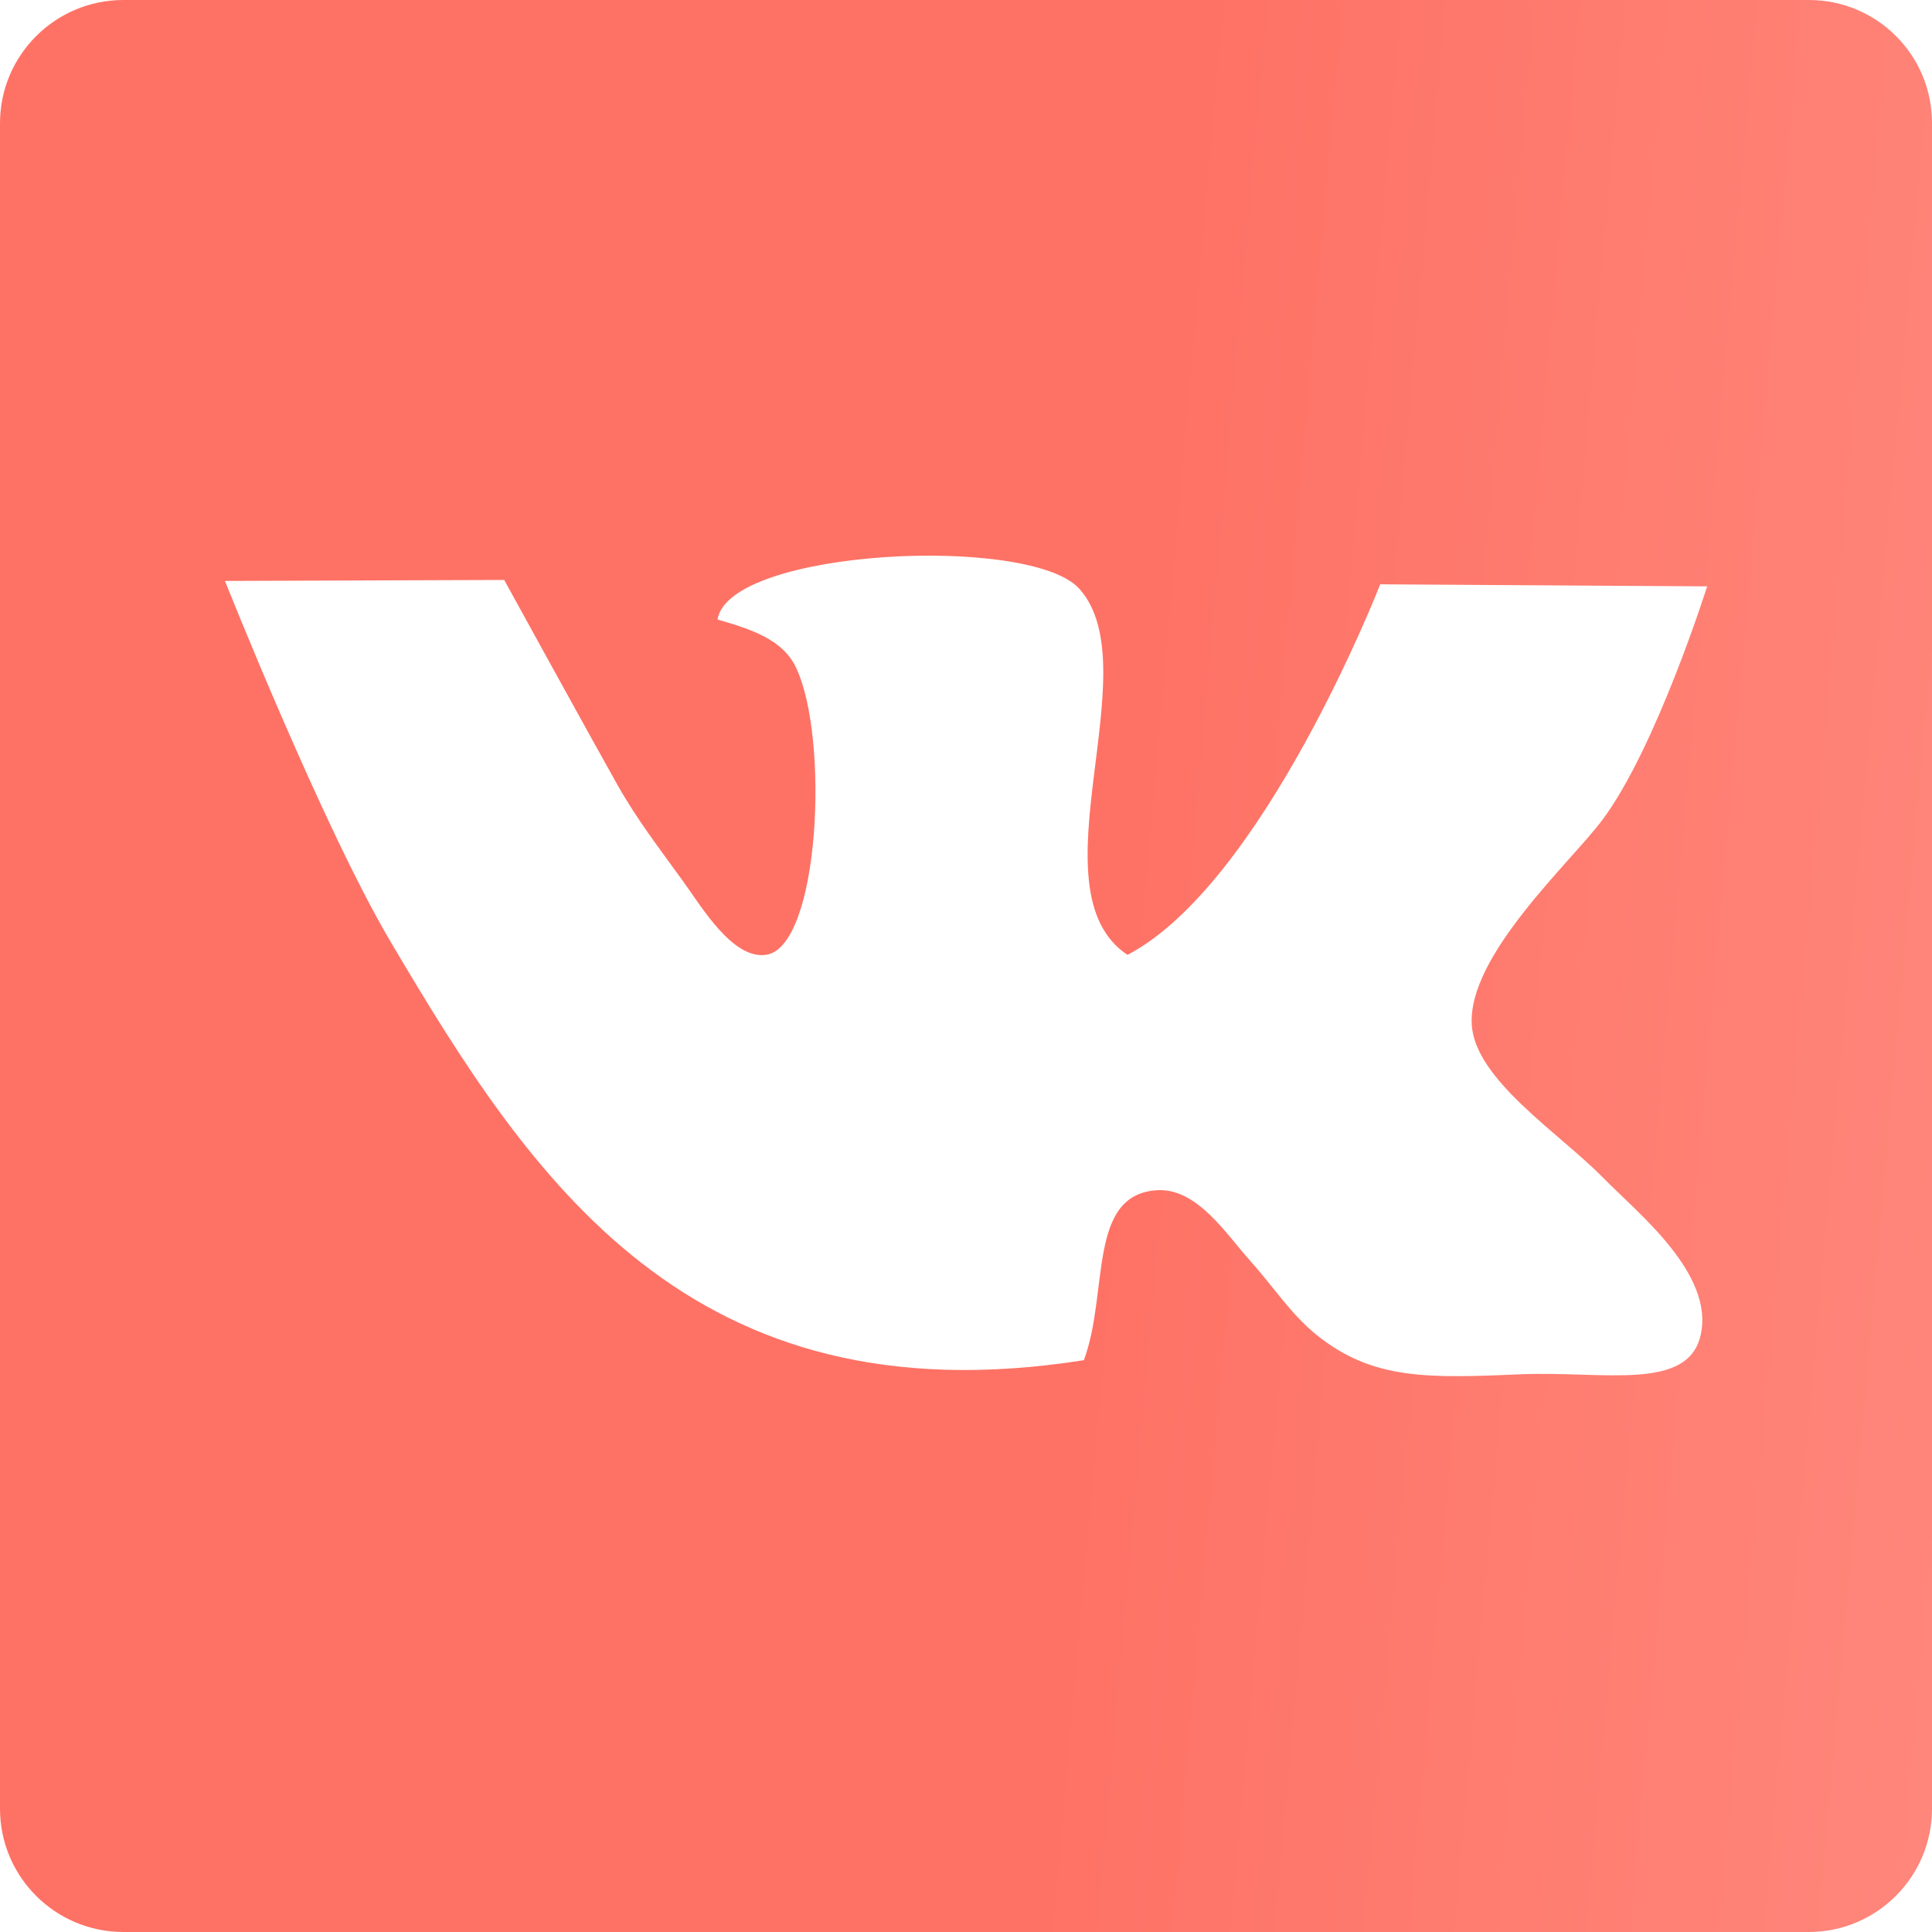 <svg width="32" height="32" viewBox="0 0 32 32" fill="none" xmlns="http://www.w3.org/2000/svg">
<g clip-path="url(#clip0)">
<path d="M29.961 0H2.044C0.915 0 0 0.915 0 2.041V29.959C0 31.085 0.915 32 2.044 32H29.959C31.085 32 32 31.085 32 29.959V2.041C32.002 0.912 31.088 0 29.961 0ZM26.544 19.499C27.129 20.095 28.398 21.096 28.168 22.114C27.956 23.049 26.56 22.708 25.205 22.762C23.659 22.828 22.742 22.861 21.811 22.114C21.373 21.759 21.116 21.339 20.696 20.87C20.314 20.445 19.833 19.684 19.178 19.713C18.002 19.772 18.37 21.412 17.952 22.529C11.413 23.559 8.786 19.519 6.47 15.599C5.347 13.7 3.726 9.622 3.726 9.622L8.351 9.606C8.351 9.606 9.834 12.305 10.227 13C10.561 13.592 10.929 14.061 11.309 14.59C11.627 15.028 12.131 15.886 12.682 15.816C13.578 15.701 13.741 12.223 13.185 11.058C12.964 10.586 12.433 10.421 11.885 10.261C12.07 9.091 17.072 8.847 17.88 9.755C19.054 11.074 17.067 14.746 18.675 15.816C20.933 14.633 22.861 9.678 22.861 9.678L28.276 9.712C28.276 9.712 27.43 12.39 26.542 13.578C26.025 14.274 24.309 15.823 24.377 16.972C24.431 17.882 25.826 18.767 26.544 19.499Z" fill="url(#paint0_linear)"/>
</g>
<defs>
<linearGradient id="paint0_linear" x1="18.847" y1="10.087" x2="33.824" y2="11.414" gradientUnits="userSpaceOnUse">
<stop offset="0.011" stop-color="#FE7265"/>
<stop offset="0.986" stop-color="#FF867B"/>
</linearGradient>
<clipPath id="clip0">
<rect width="32" height="32" fill="white"/>
</clipPath>
</defs>
</svg>
